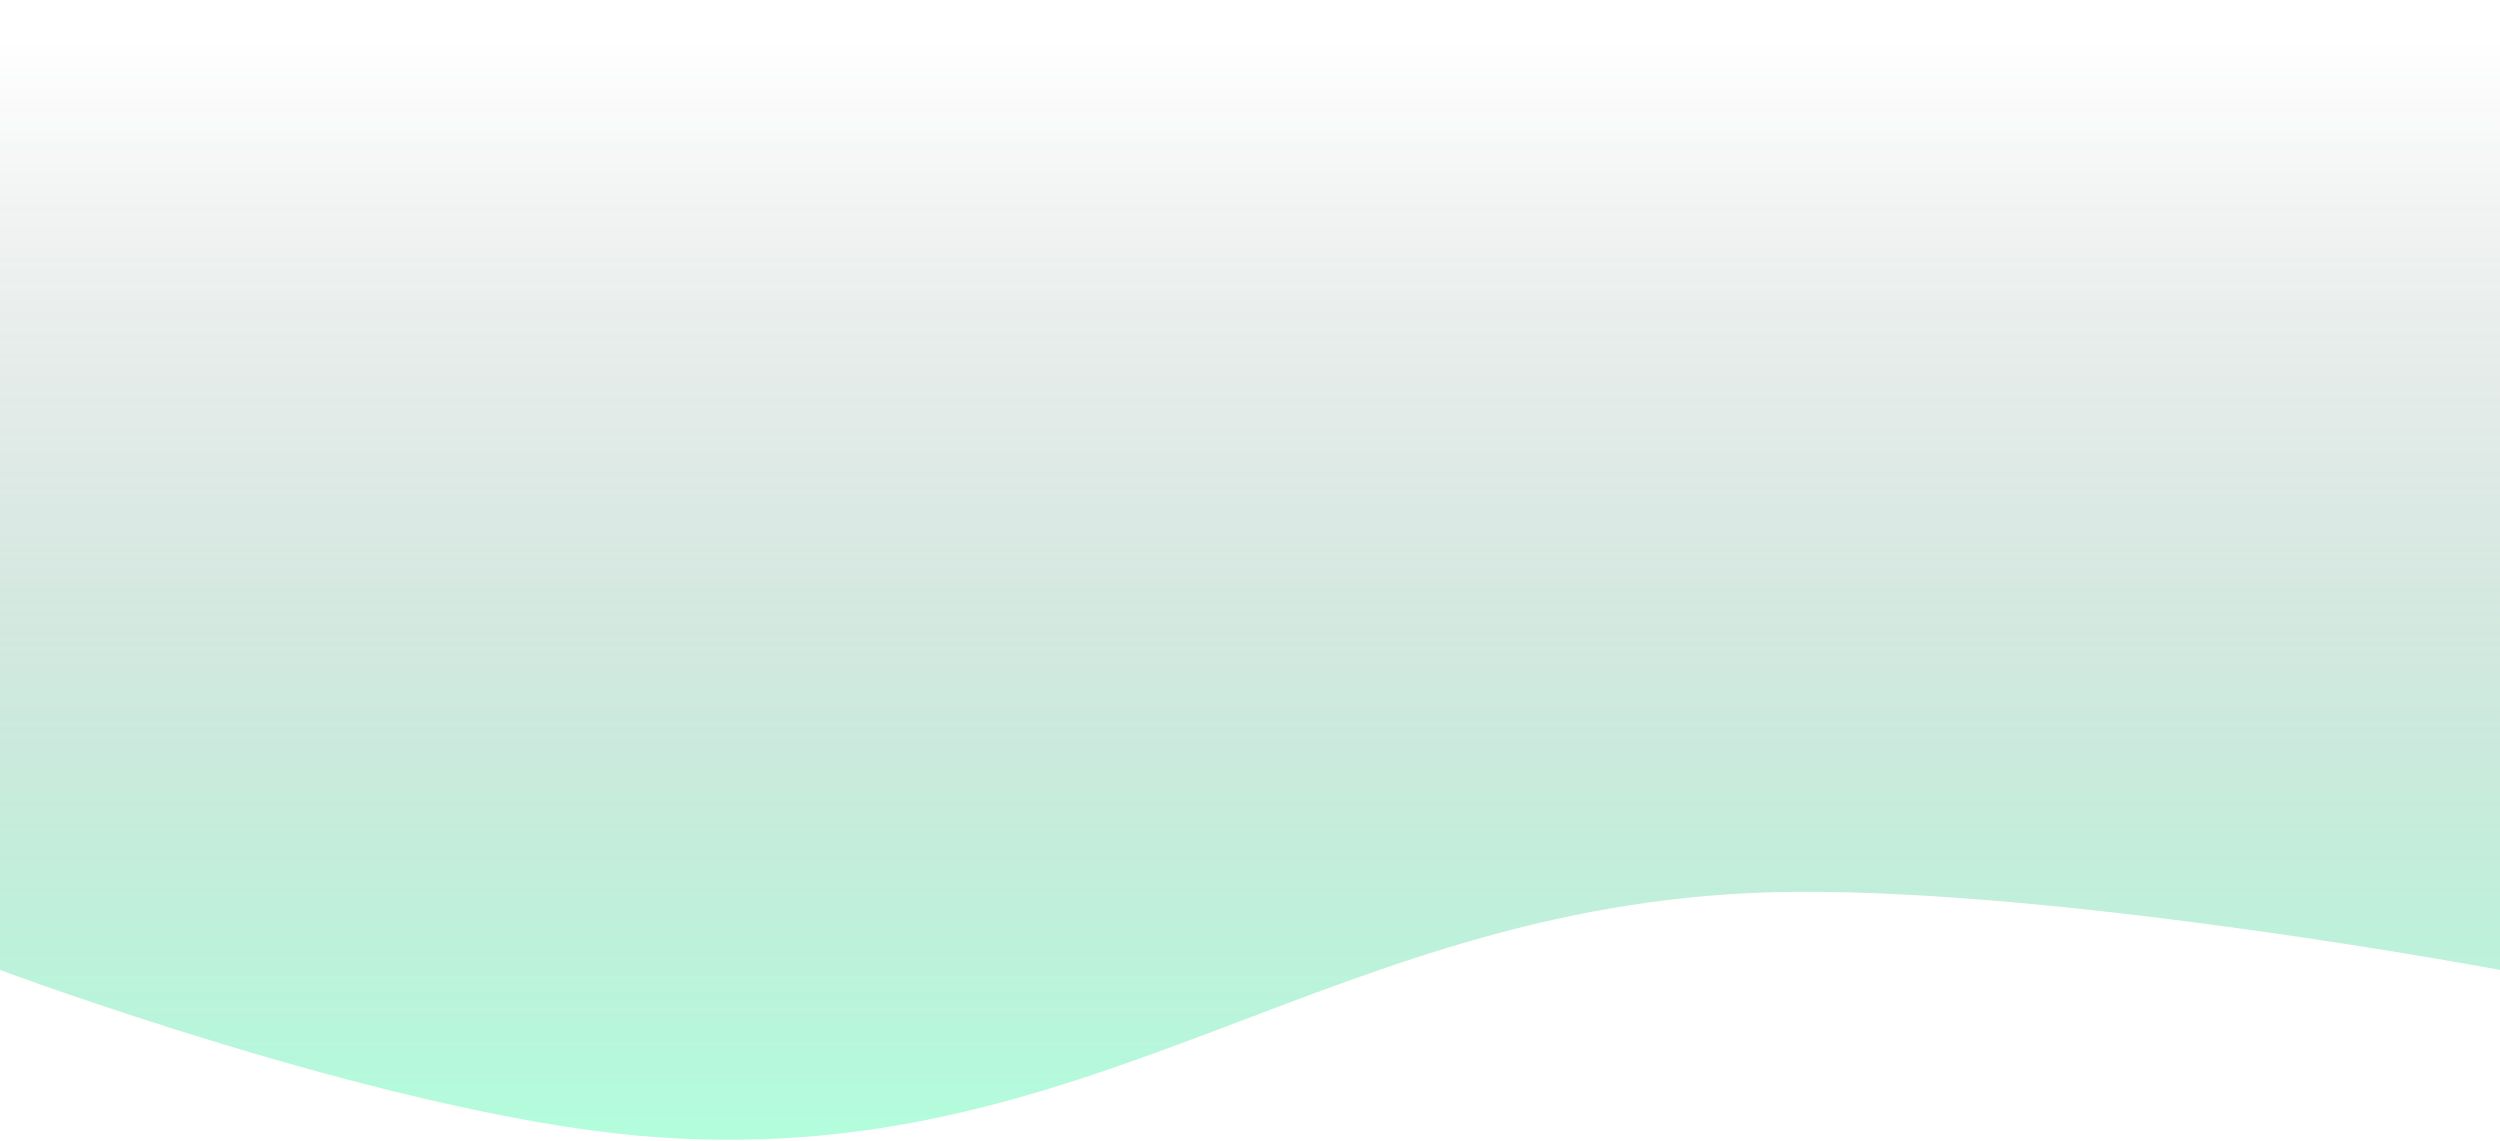 <svg width="1440" height="657" viewBox="0 0 1440 657" fill="none" xmlns="http://www.w3.org/2000/svg">
<path d="M0 0H1440V558.695C1440 558.695 1192.6 512.212 1032.5 513.72C767.08 516.22 631.867 677.876 367.5 654.143C219.81 640.885 0 558.695 0 558.695V0Z" fill="url(#paint0_linear_7_5)"/>
<defs>
<linearGradient id="paint0_linear_7_5" x1="610.89" y1="648.568" x2="610.89" y2="23.626" gradientUnits="userSpaceOnUse">
<stop stop-color="#40F8A7" stop-opacity="0.4"/>
<stop offset="1" stop-color="#21252A" stop-opacity="0"/>
</linearGradient>
</defs>
</svg>

